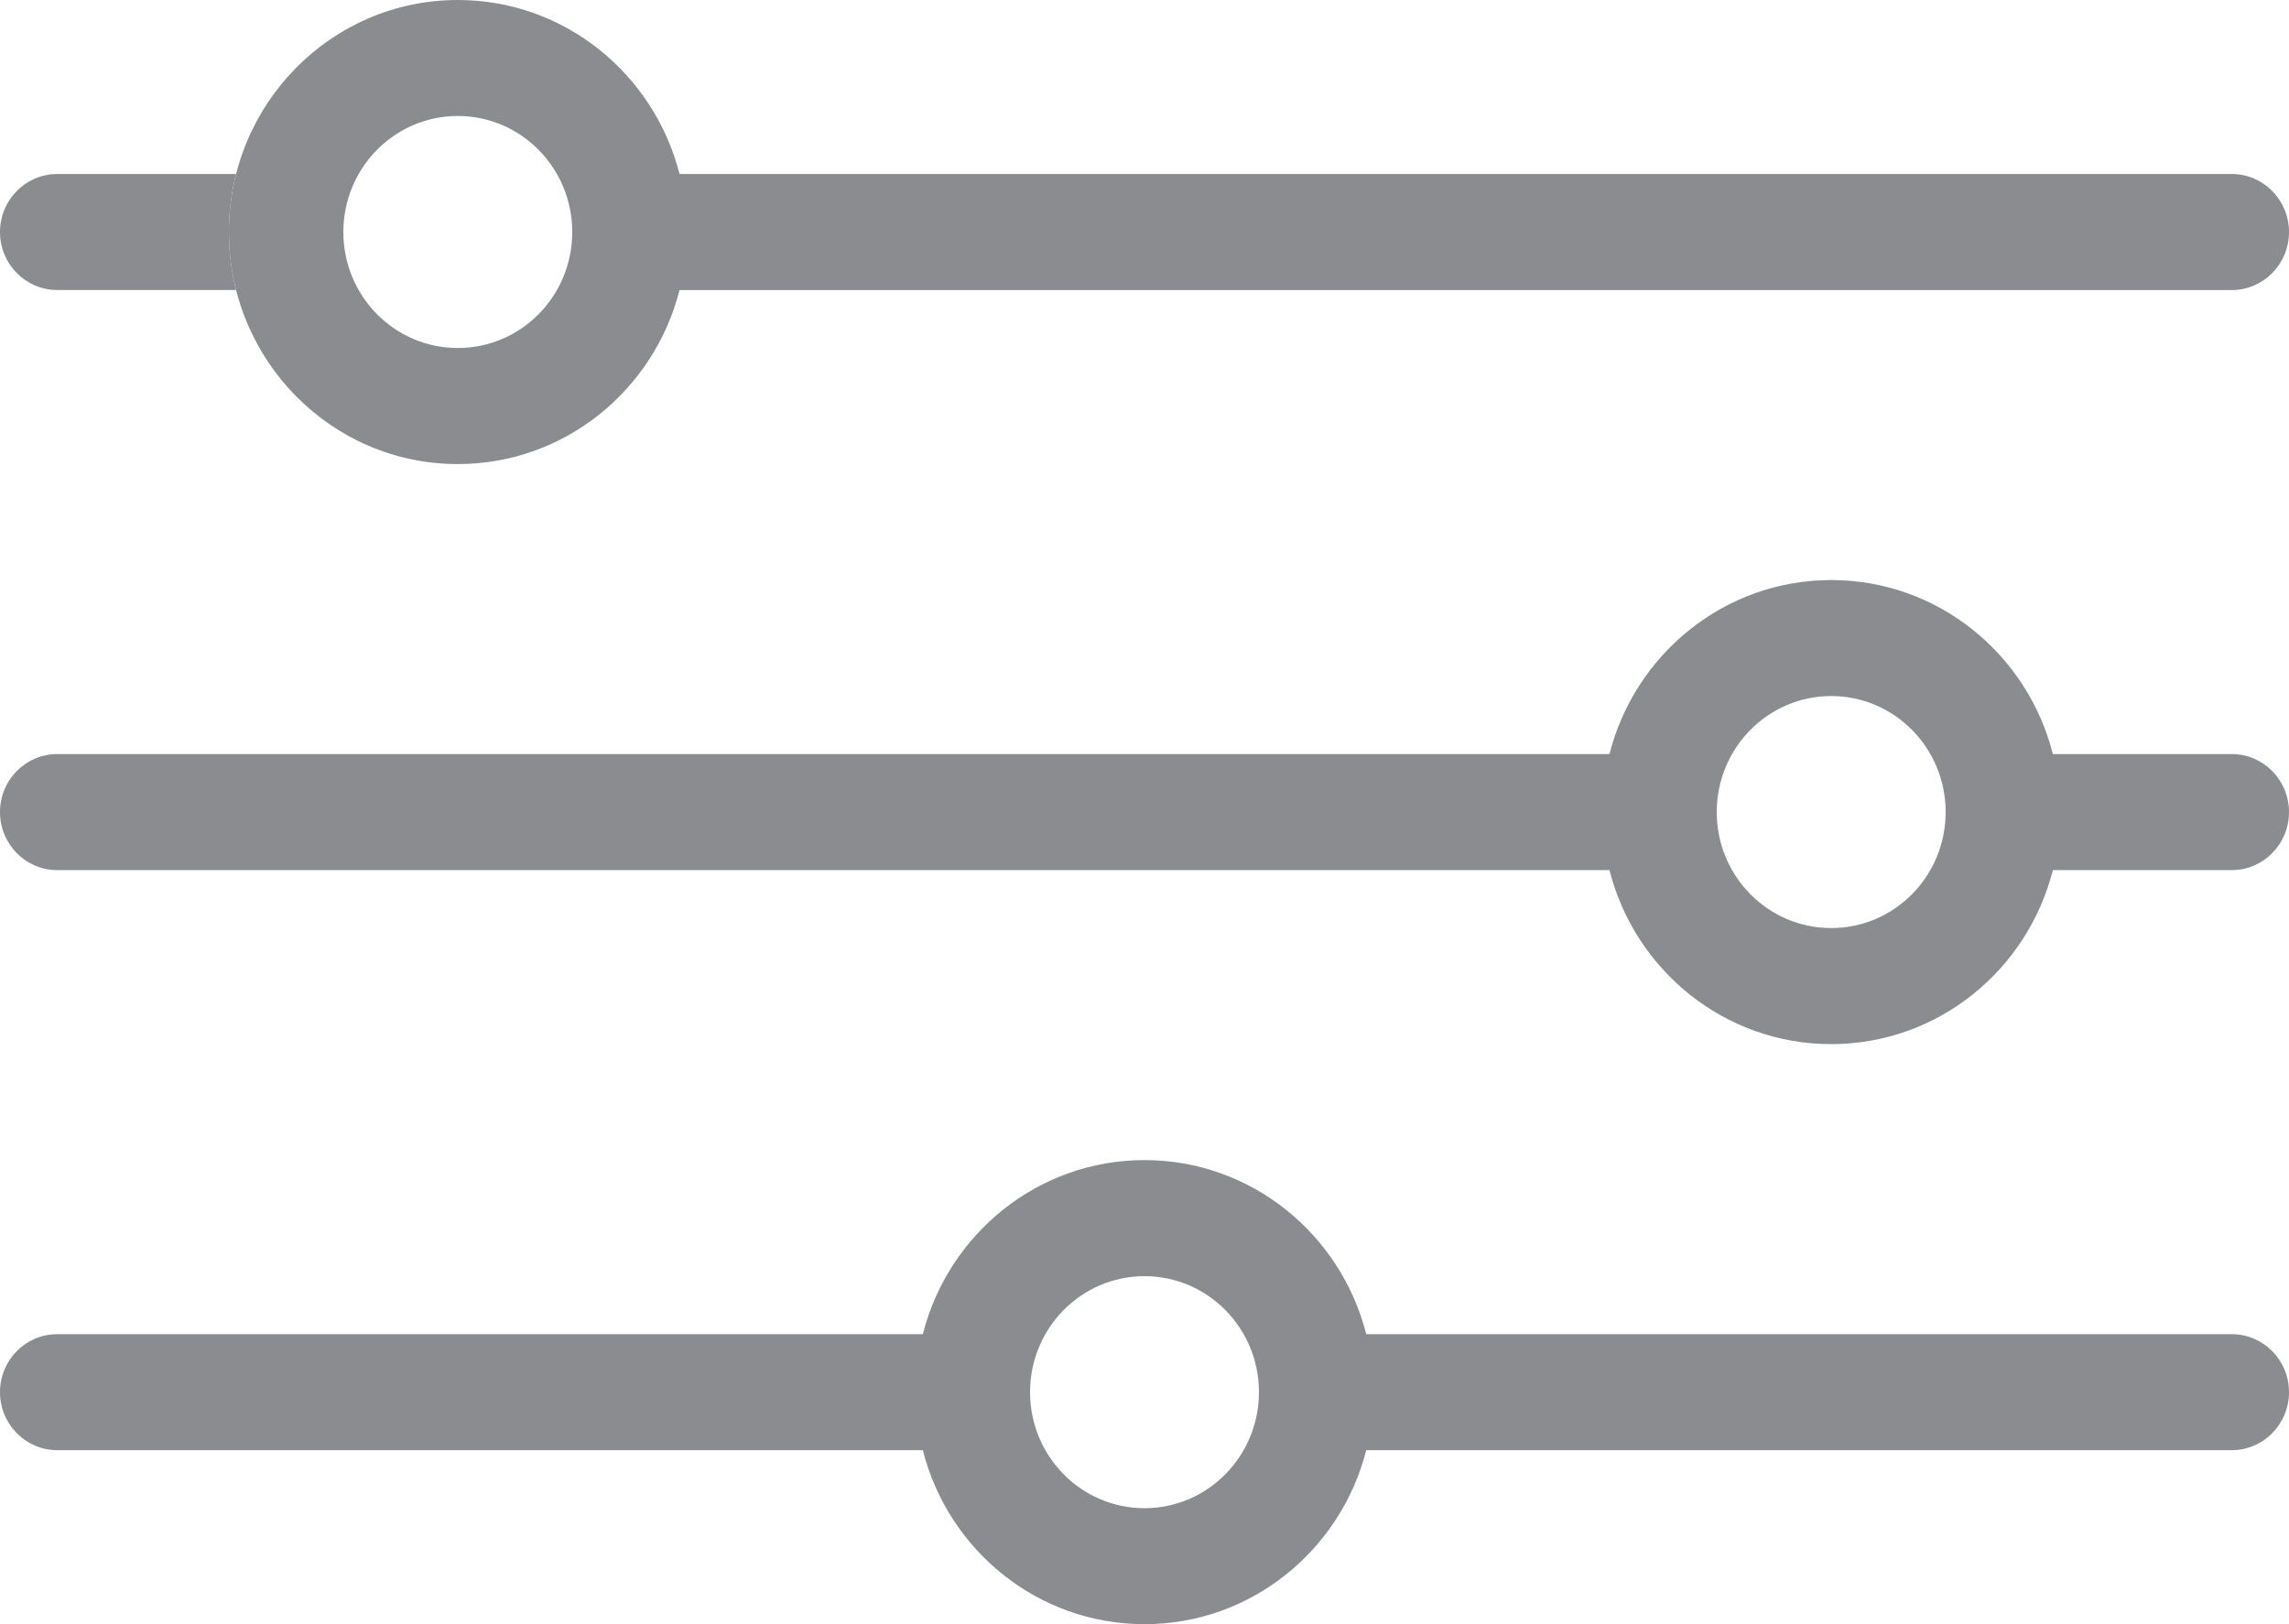<svg width="31" height="22" viewBox="0 0 31 22" fill="none" xmlns="http://www.w3.org/2000/svg">
<g clip-path="url(#clip0_1277_52746)">
<path fill-rule="evenodd" clip-rule="evenodd" d="M9.203 3.929C8.859 5.284 7.645 6.286 6.2 6.286C4.488 6.286 3.1 4.879 3.1 3.143C3.1 1.407 4.488 0 6.2 0C7.645 0 8.858 1.002 9.203 2.357H30.225C30.653 2.357 31 2.709 31 3.143C31 3.577 30.653 3.929 30.225 3.929H9.203ZM7.75 3.143C7.75 4.011 7.056 4.714 6.2 4.714C5.344 4.714 4.65 4.011 4.65 3.143C4.65 2.275 5.344 1.571 6.2 1.571C7.056 1.571 7.75 2.275 7.75 3.143Z" fill="#8A8C8F"/>
<path d="M0.775 3.928H3.197C3.134 3.677 3.1 3.414 3.1 3.143C3.1 2.871 3.134 2.608 3.197 2.357H0.775C0.347 2.357 0 2.709 0 3.143C0 3.577 0.347 3.928 0.775 3.928Z" fill="#8A8C8F"/>
<path fill-rule="evenodd" clip-rule="evenodd" d="M18.503 18.072C18.159 16.716 16.945 15.714 15.5 15.714C14.055 15.714 12.842 16.716 12.498 18.072H0.775C0.347 18.072 0 18.423 0 18.857C0 19.291 0.347 19.643 0.775 19.643H12.498C12.841 20.998 14.055 22 15.5 22C16.945 22 18.158 20.998 18.503 19.643H30.225C30.653 19.643 31 19.291 31 18.857C31 18.423 30.653 18.072 30.225 18.072H18.503ZM15.5 20.429C16.356 20.429 17.05 19.725 17.05 18.857C17.05 17.989 16.356 17.286 15.5 17.286C14.644 17.286 13.95 17.989 13.95 18.857C13.95 19.725 14.644 20.429 15.5 20.429Z" fill="#8A8C8F"/>
<path fill-rule="evenodd" clip-rule="evenodd" d="M27.802 10.214C27.459 8.859 26.245 7.857 24.8 7.857C23.355 7.857 22.142 8.859 21.797 10.214H0.775C0.347 10.214 0 10.566 0 11C0 11.434 0.347 11.786 0.775 11.786H21.797C22.141 13.141 23.355 14.143 24.8 14.143C26.245 14.143 27.458 13.141 27.802 11.786H30.225C30.653 11.786 31 11.434 31 11C31 10.566 30.653 10.214 30.225 10.214H27.802ZM24.8 12.571C25.656 12.571 26.35 11.868 26.35 11C26.35 10.132 25.656 9.428 24.8 9.428C23.944 9.428 23.25 10.132 23.25 11C23.25 11.868 23.944 12.571 24.8 12.571Z" fill="#8A8C8F"/>
</g>
<defs>
<clipPath id="clip0_1277_52746">
<rect width="31" height="22" fill="white"/>
</clipPath>
</defs>
</svg>
